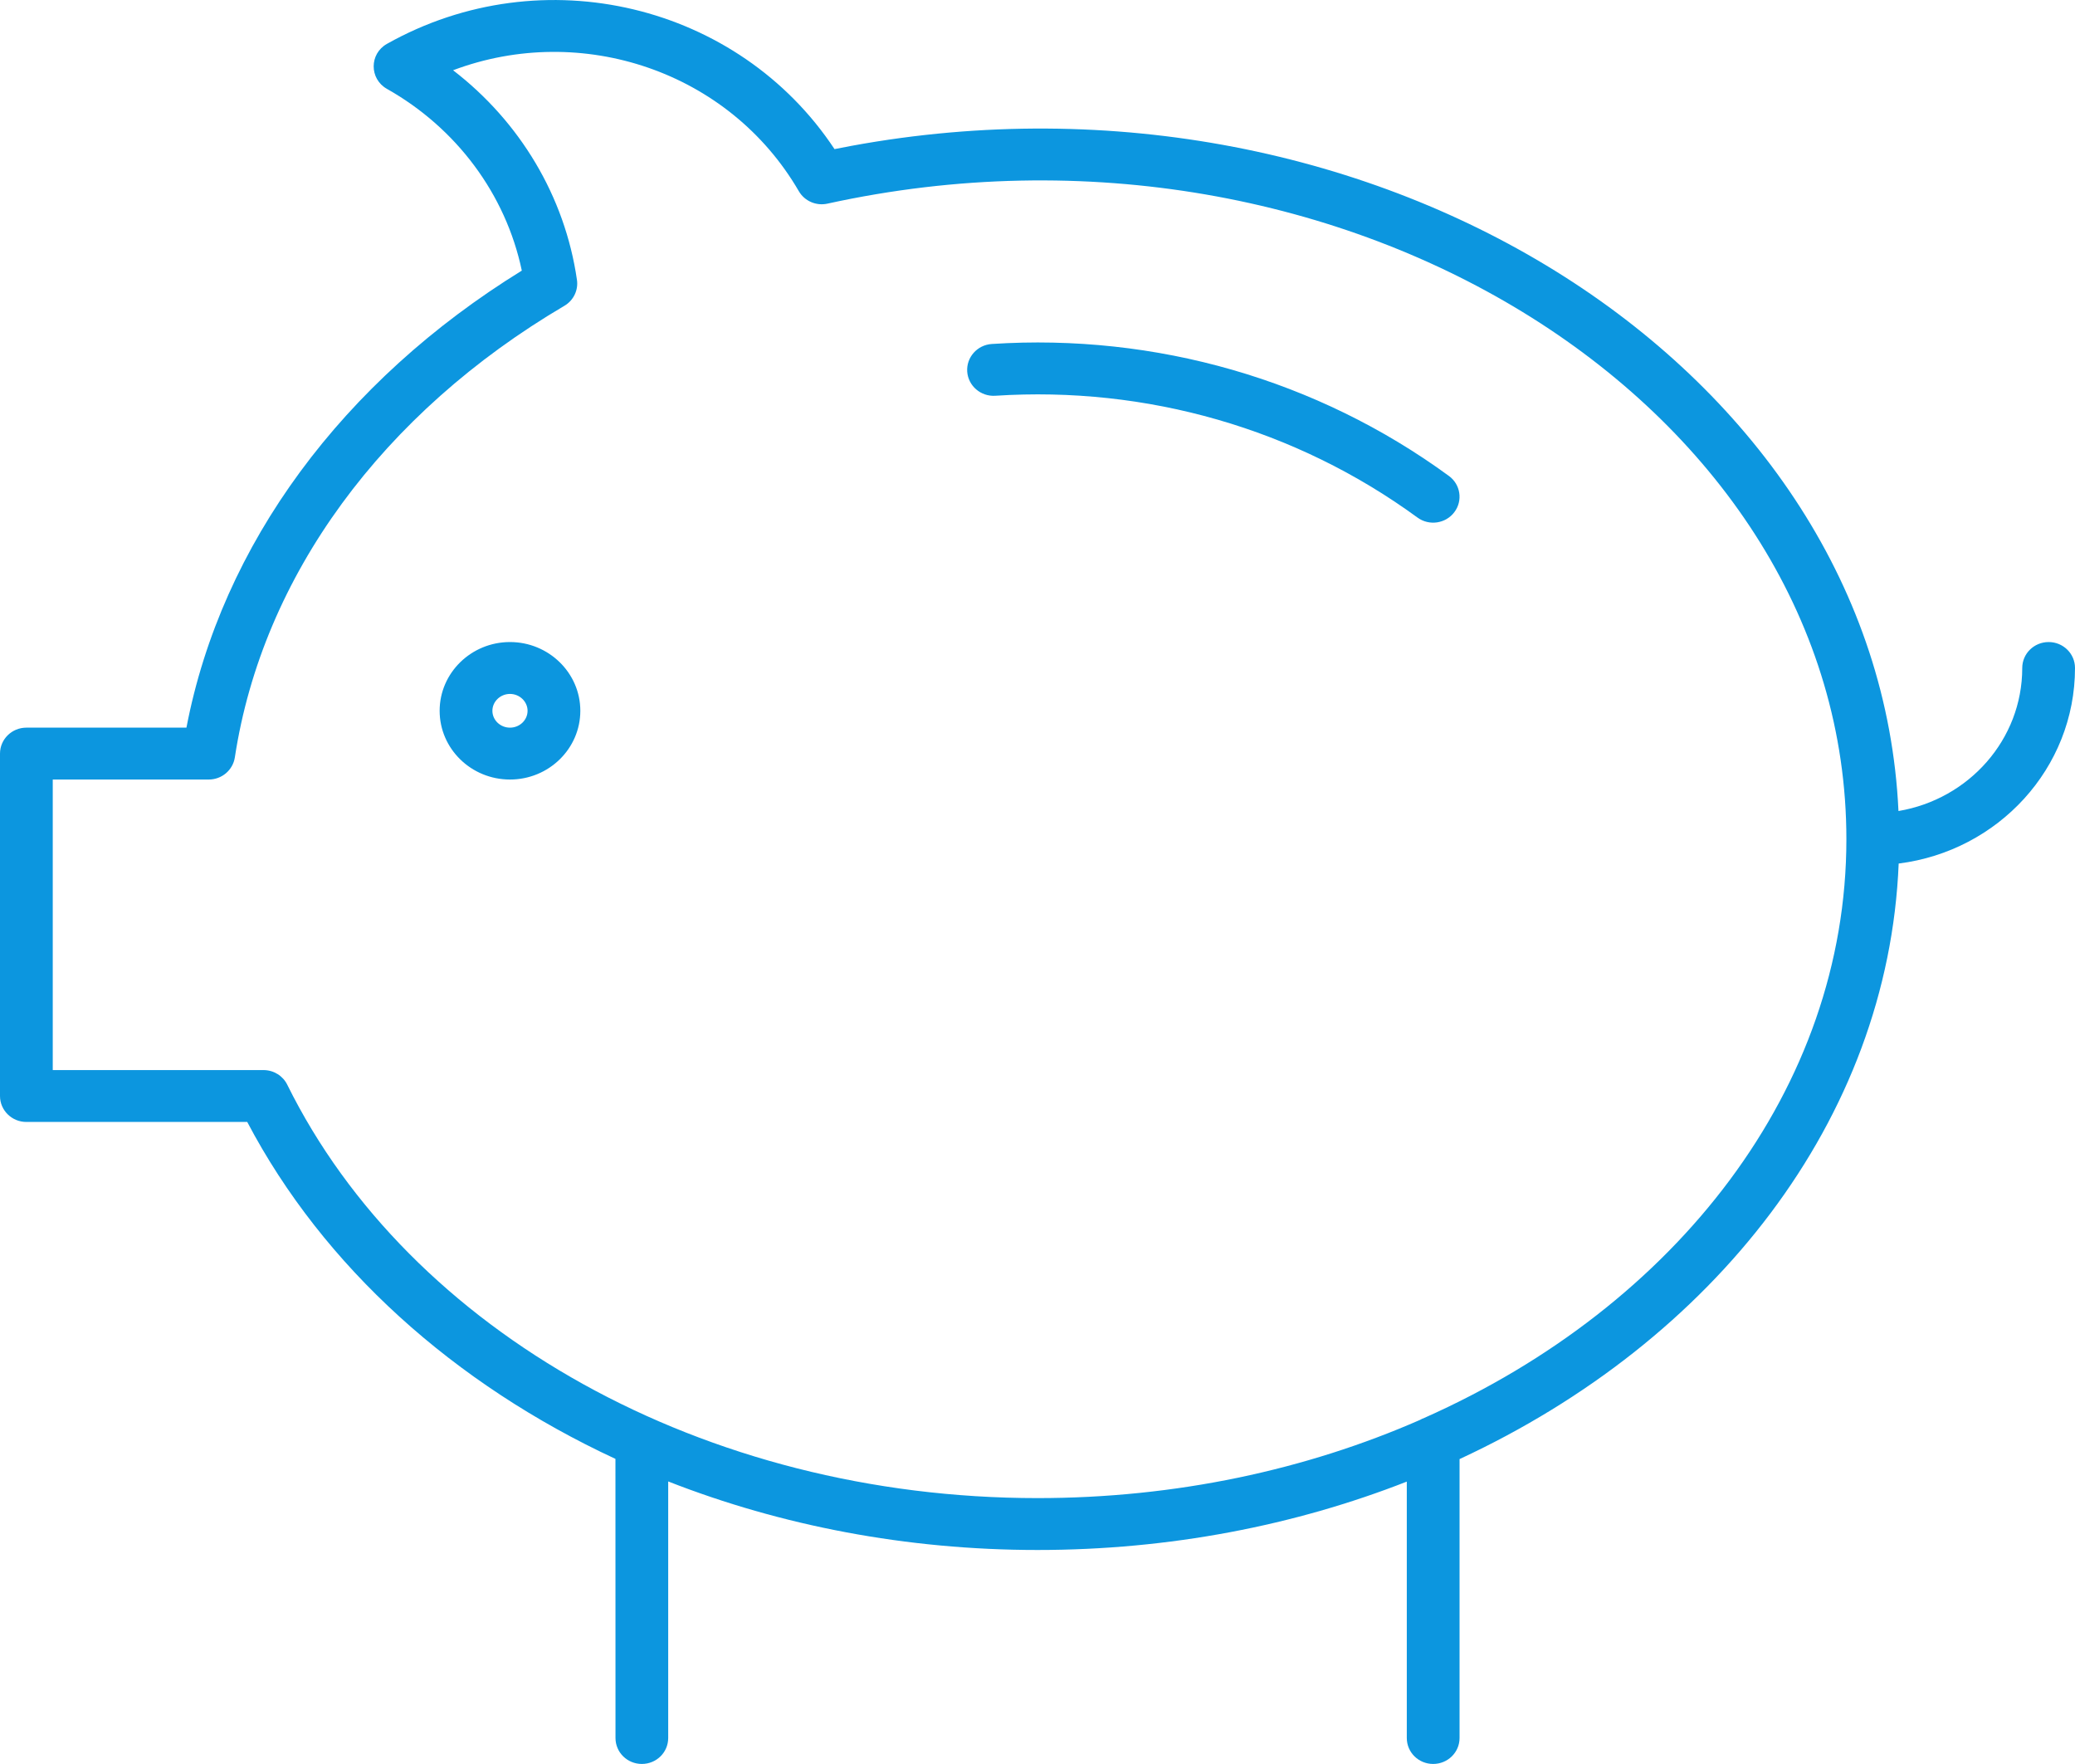﻿<?xml version="1.0" encoding="utf-8"?>
<svg version="1.1" xmlns:xlink="http://www.w3.org/1999/xlink" width="40px" height="34px" xmlns="http://www.w3.org/2000/svg">
  <g transform="matrix(1 0 0 1 -55 -413 )">
    <path d="M 7.459 1.713  C 7.118 1.52  7.118 1.037  7.46 0.845  C 10.467 -0.844  14.243 0.085  16.087 2.874  L 16.414 2.811  C 26.548 0.948  36.202 7.125  36.597 15.632  C 37.953 15.404  38.983 14.255  38.983 12.875  C 38.983 12.598  39.211 12.375  39.492 12.375  C 39.772 12.375  40 12.598  40 12.875  C 40 14.808  38.517 16.404  36.601 16.644  C 36.4 21.586  33.035 25.851  28.136 28.123  L 28.136 33.499  C 28.136 33.776  27.908 33.999  27.627 33.999  C 27.346 33.999  27.119 33.776  27.119 33.499  L 27.119 28.557  C 24.96 29.403  22.546 29.875  20 29.875  C 17.476 29.875  15.056 29.406  12.881 28.554  L 12.881 33.499  C 12.881 33.776  12.654 33.999  12.373 33.999  C 12.092 33.999  11.865 33.776  11.865 33.499  L 11.864 28.119  C 8.754 26.675  6.234 24.416  4.766 21.625  L 0.508 21.625  C 0.228 21.625  0 21.401  0 21.125  L 0 14.525  C 0 14.249  0.228 14.025  0.508 14.025  L 3.594 14.025  C 4.272 10.489  6.611 7.342  10.059 5.216  C 9.749 3.743  8.799 2.468  7.459 1.713  Z M 15.951 3.925  C 15.734 3.973  15.51 3.876  15.399 3.685  C 14.058 1.376  11.212 0.422  8.734 1.354  C 10.02 2.343  10.889 3.783  11.122 5.395  C 11.151 5.594  11.055 5.791  10.88 5.894  C 7.379 7.955  5.061 11.098  4.527 14.599  C 4.489 14.844  4.275 15.025  4.024 15.025  L 1.017 15.025  L 1.017 20.625  L 5.08 20.625  C 5.274 20.625  5.452 20.734  5.537 20.906  C 7.894 25.674  13.574 28.875  20 28.875  C 22.67 28.875  25.18 28.329  27.373 27.368  C 27.4 27.352  27.429 27.339  27.459 27.328  C 32.311 25.172  35.593 20.976  35.593 16.175  C 35.593 7.89  25.954 1.73  15.951 3.925  Z M 8.475 13.7  C 8.475 12.969  9.084 12.375  9.831 12.375  C 10.577 12.375  11.187 12.969  11.187 13.7  C 11.187 14.432  10.578 15.025  9.831 15.025  C 9.083 15.025  8.475 14.432  8.475 13.7  Z M 18.645 7.162  C 18.627 6.886  18.839 6.648  19.119 6.63  C 22.277 6.424  25.391 7.317  27.93 9.173  C 28.156 9.337  28.203 9.651  28.035 9.872  C 27.868 10.094  27.549 10.14  27.324 9.975  C 24.979 8.262  22.104 7.438  19.186 7.628  C 18.906 7.646  18.664 7.437  18.645 7.162  Z M 10.17 13.7  C 10.17 13.523  10.017 13.375  9.831 13.375  C 9.644 13.375  9.492 13.523  9.492 13.7  C 9.492 13.878  9.643 14.025  9.831 14.025  C 10.019 14.025  10.17 13.878  10.17 13.7  Z " fill-rule="nonzero" fill="#0c96df" stroke="none" transform="matrix(1 0 0 1 55 413 )" />
  </g>
</svg>